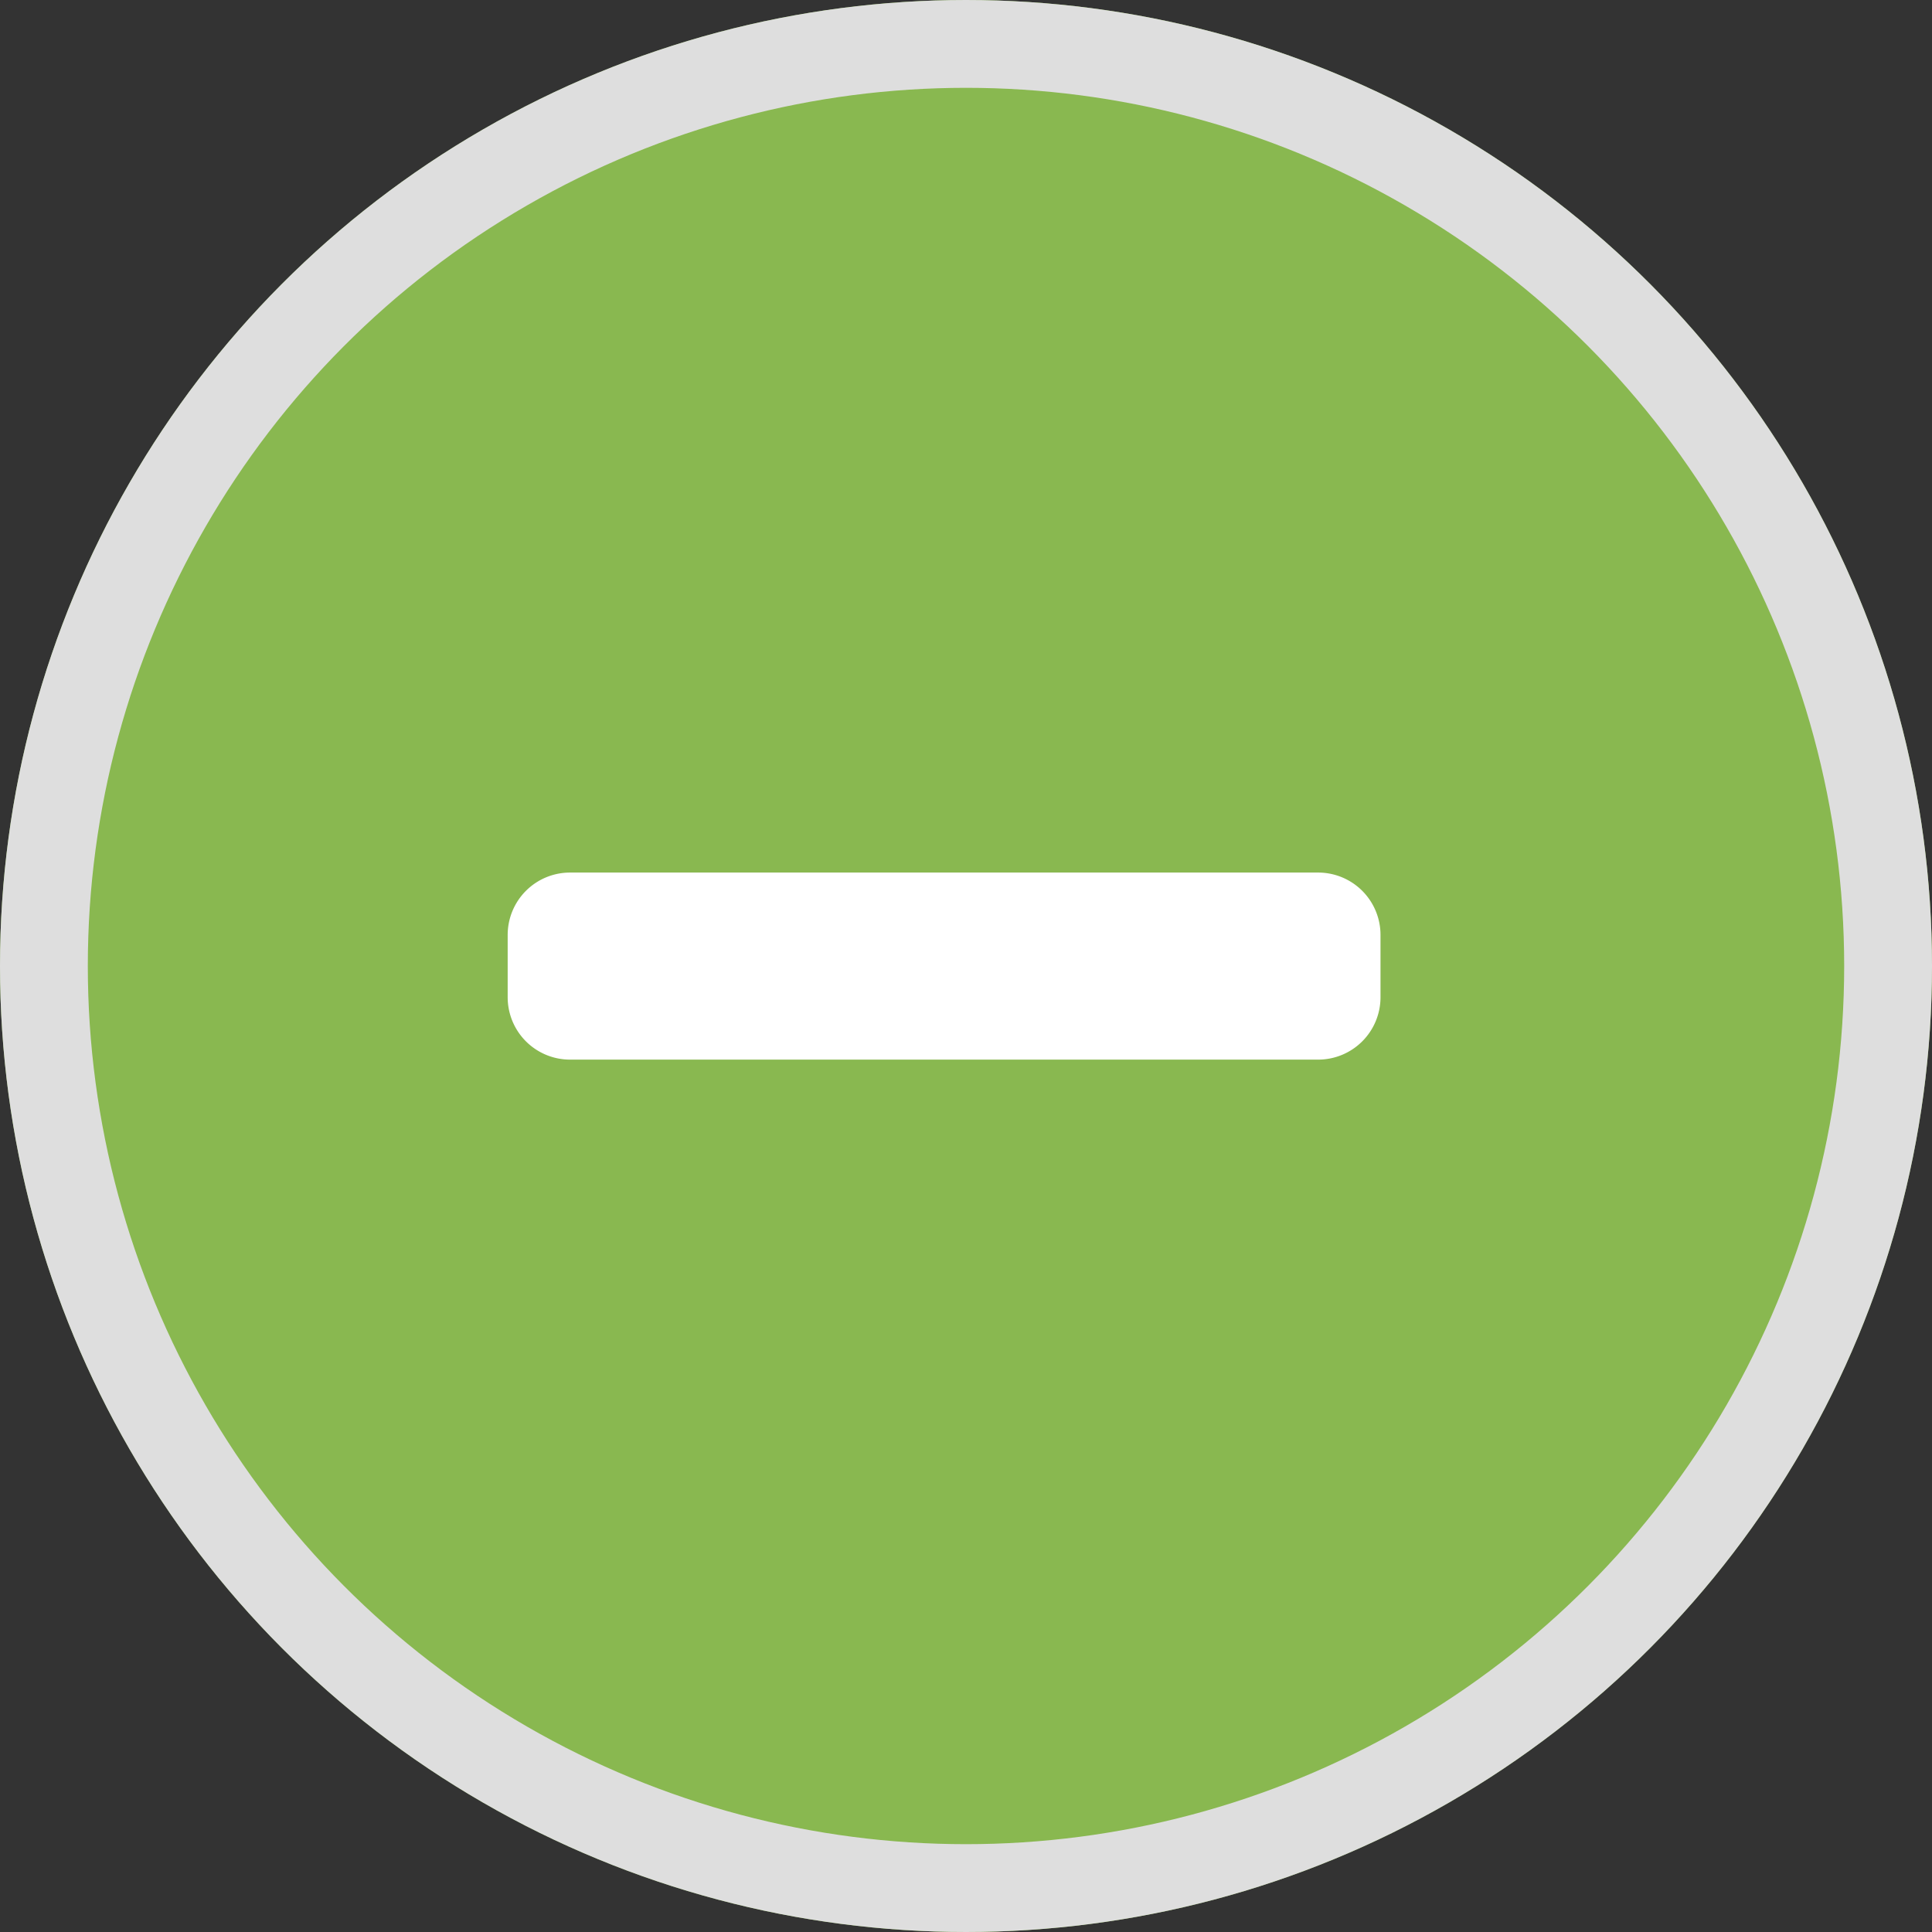 <svg xmlns="http://www.w3.org/2000/svg" width="22" height="22" viewBox="0 0 22 22">
  <rect x="0" y="0" width="22" height="22" fill="#333333" stroke="none"/>
  <g id="Group_1822" data-name="Group 1822" transform="translate(12872 23031)">
    <g id="Ellipse_101" data-name="Ellipse 101" transform="translate(-12872 -23031)" fill="#89b850" stroke="#dedede" stroke-width="1">
      <circle cx="11" cy="11" r="11" stroke="none"/>
      <circle cx="11" cy="11" r="10.5" fill="none"/>
    </g>
    <path id="Icon_awesome-minus" data-name="Icon awesome-minus" d="M9.229,14.625H.71a.71.71,0,0,0-.71.71v.71a.71.71,0,0,0,.71.71H9.229a.71.71,0,0,0,.71-.71v-.71A.71.71,0,0,0,9.229,14.625Z" transform="translate(-12866.219 -23035.689)" fill="#fff"/>
  </g>
</svg>
